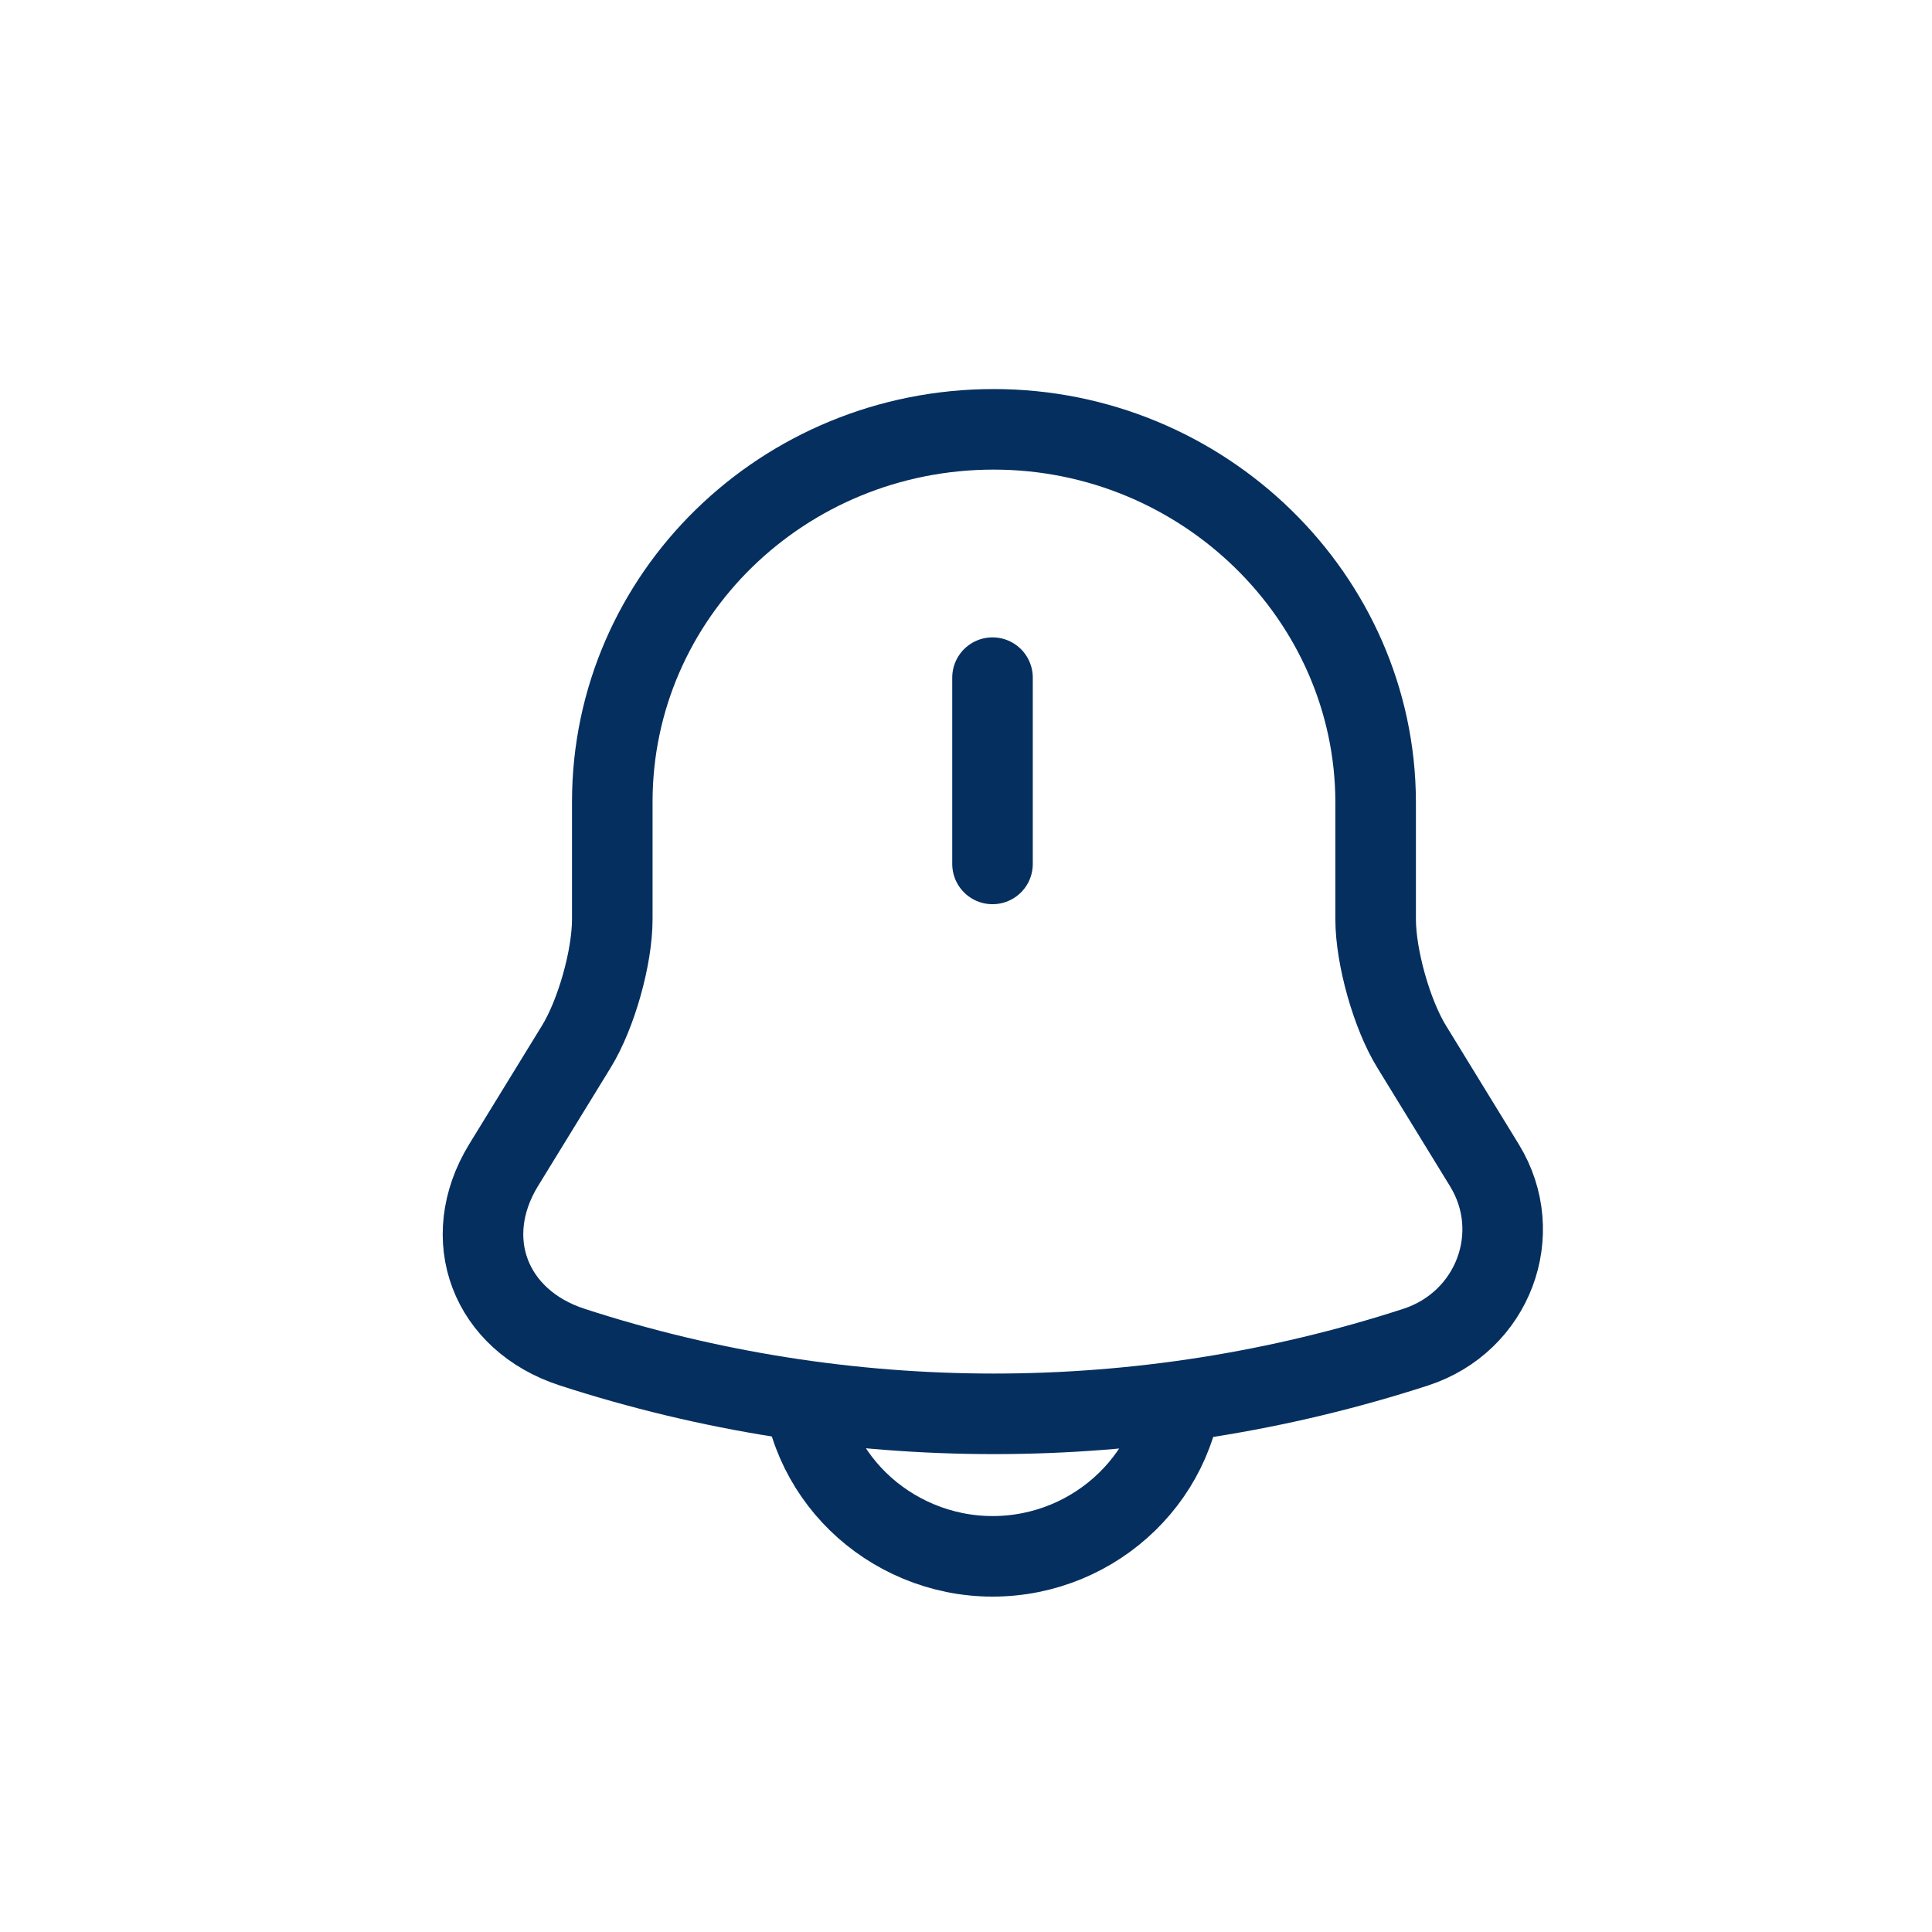 <?xml version="1.0" encoding="UTF-8"?>
<svg width="36px" height="36px" viewBox="0 0 36 36" version="1.1" xmlns="http://www.w3.org/2000/svg" xmlns:xlink="http://www.w3.org/1999/xlink">
    <title>5BF84B71-12F4-4C8B-BA37-2BA8E54F8C04@1x</title>
    <g id="Final" stroke="none" stroke-width="1" fill="none" fill-rule="evenodd">
        <g id="Desktop---Credit-Alert-Preferences-" transform="translate(-435, -941)">
            <g id="Group-38" transform="translate(411, 125)">
                <g id="Group-37" transform="translate(24, 40)">
                    <g id="Group-35" transform="translate(0, 419)">
                        <g id="Group-28" transform="translate(0, 357)">
                            <path d="M36,0 L36,36 L0,36 L0,0 L36,0 Z" id="Vector" opacity="0"></path>
                            <g id="Group-27" transform="translate(9, 8)" stroke="#052F5F" stroke-dasharray="0,0" stroke-width="1.501">
                                <line x1="9.494" y1="4.627" x2="9.494" y2="8.098" id="Vector" stroke-linecap="round"></line>
                                <path d="M2.409,6.941 L2.409,9.129 C2.409,9.838 2.11,10.901 1.737,11.506 L0.381,13.715 C-0.451,15.08 0.125,16.602 1.662,17.102 C6.763,18.759 12.279,18.759 17.38,17.102 C18.821,16.633 19.44,14.987 18.661,13.715 L17.306,11.506 C16.932,10.901 16.633,9.828 16.633,9.129 L16.633,6.941 C16.623,3.127 13.421,0 9.516,0 C5.589,0 2.409,3.106 2.409,6.941 Z" id="Vector" stroke-linecap="round" fill-rule="nonzero"></path>
                                <path d="M13.048,17.53 C13.048,19.437 11.447,21 9.494,21 C8.523,21 7.627,20.604 6.987,19.979 C6.346,19.353 5.941,18.478 5.941,17.53" id="Vector" fill-rule="nonzero"></path>
                            </g>
                        </g>
                    </g>
                </g>
            </g>
        </g>
    </g>
</svg>